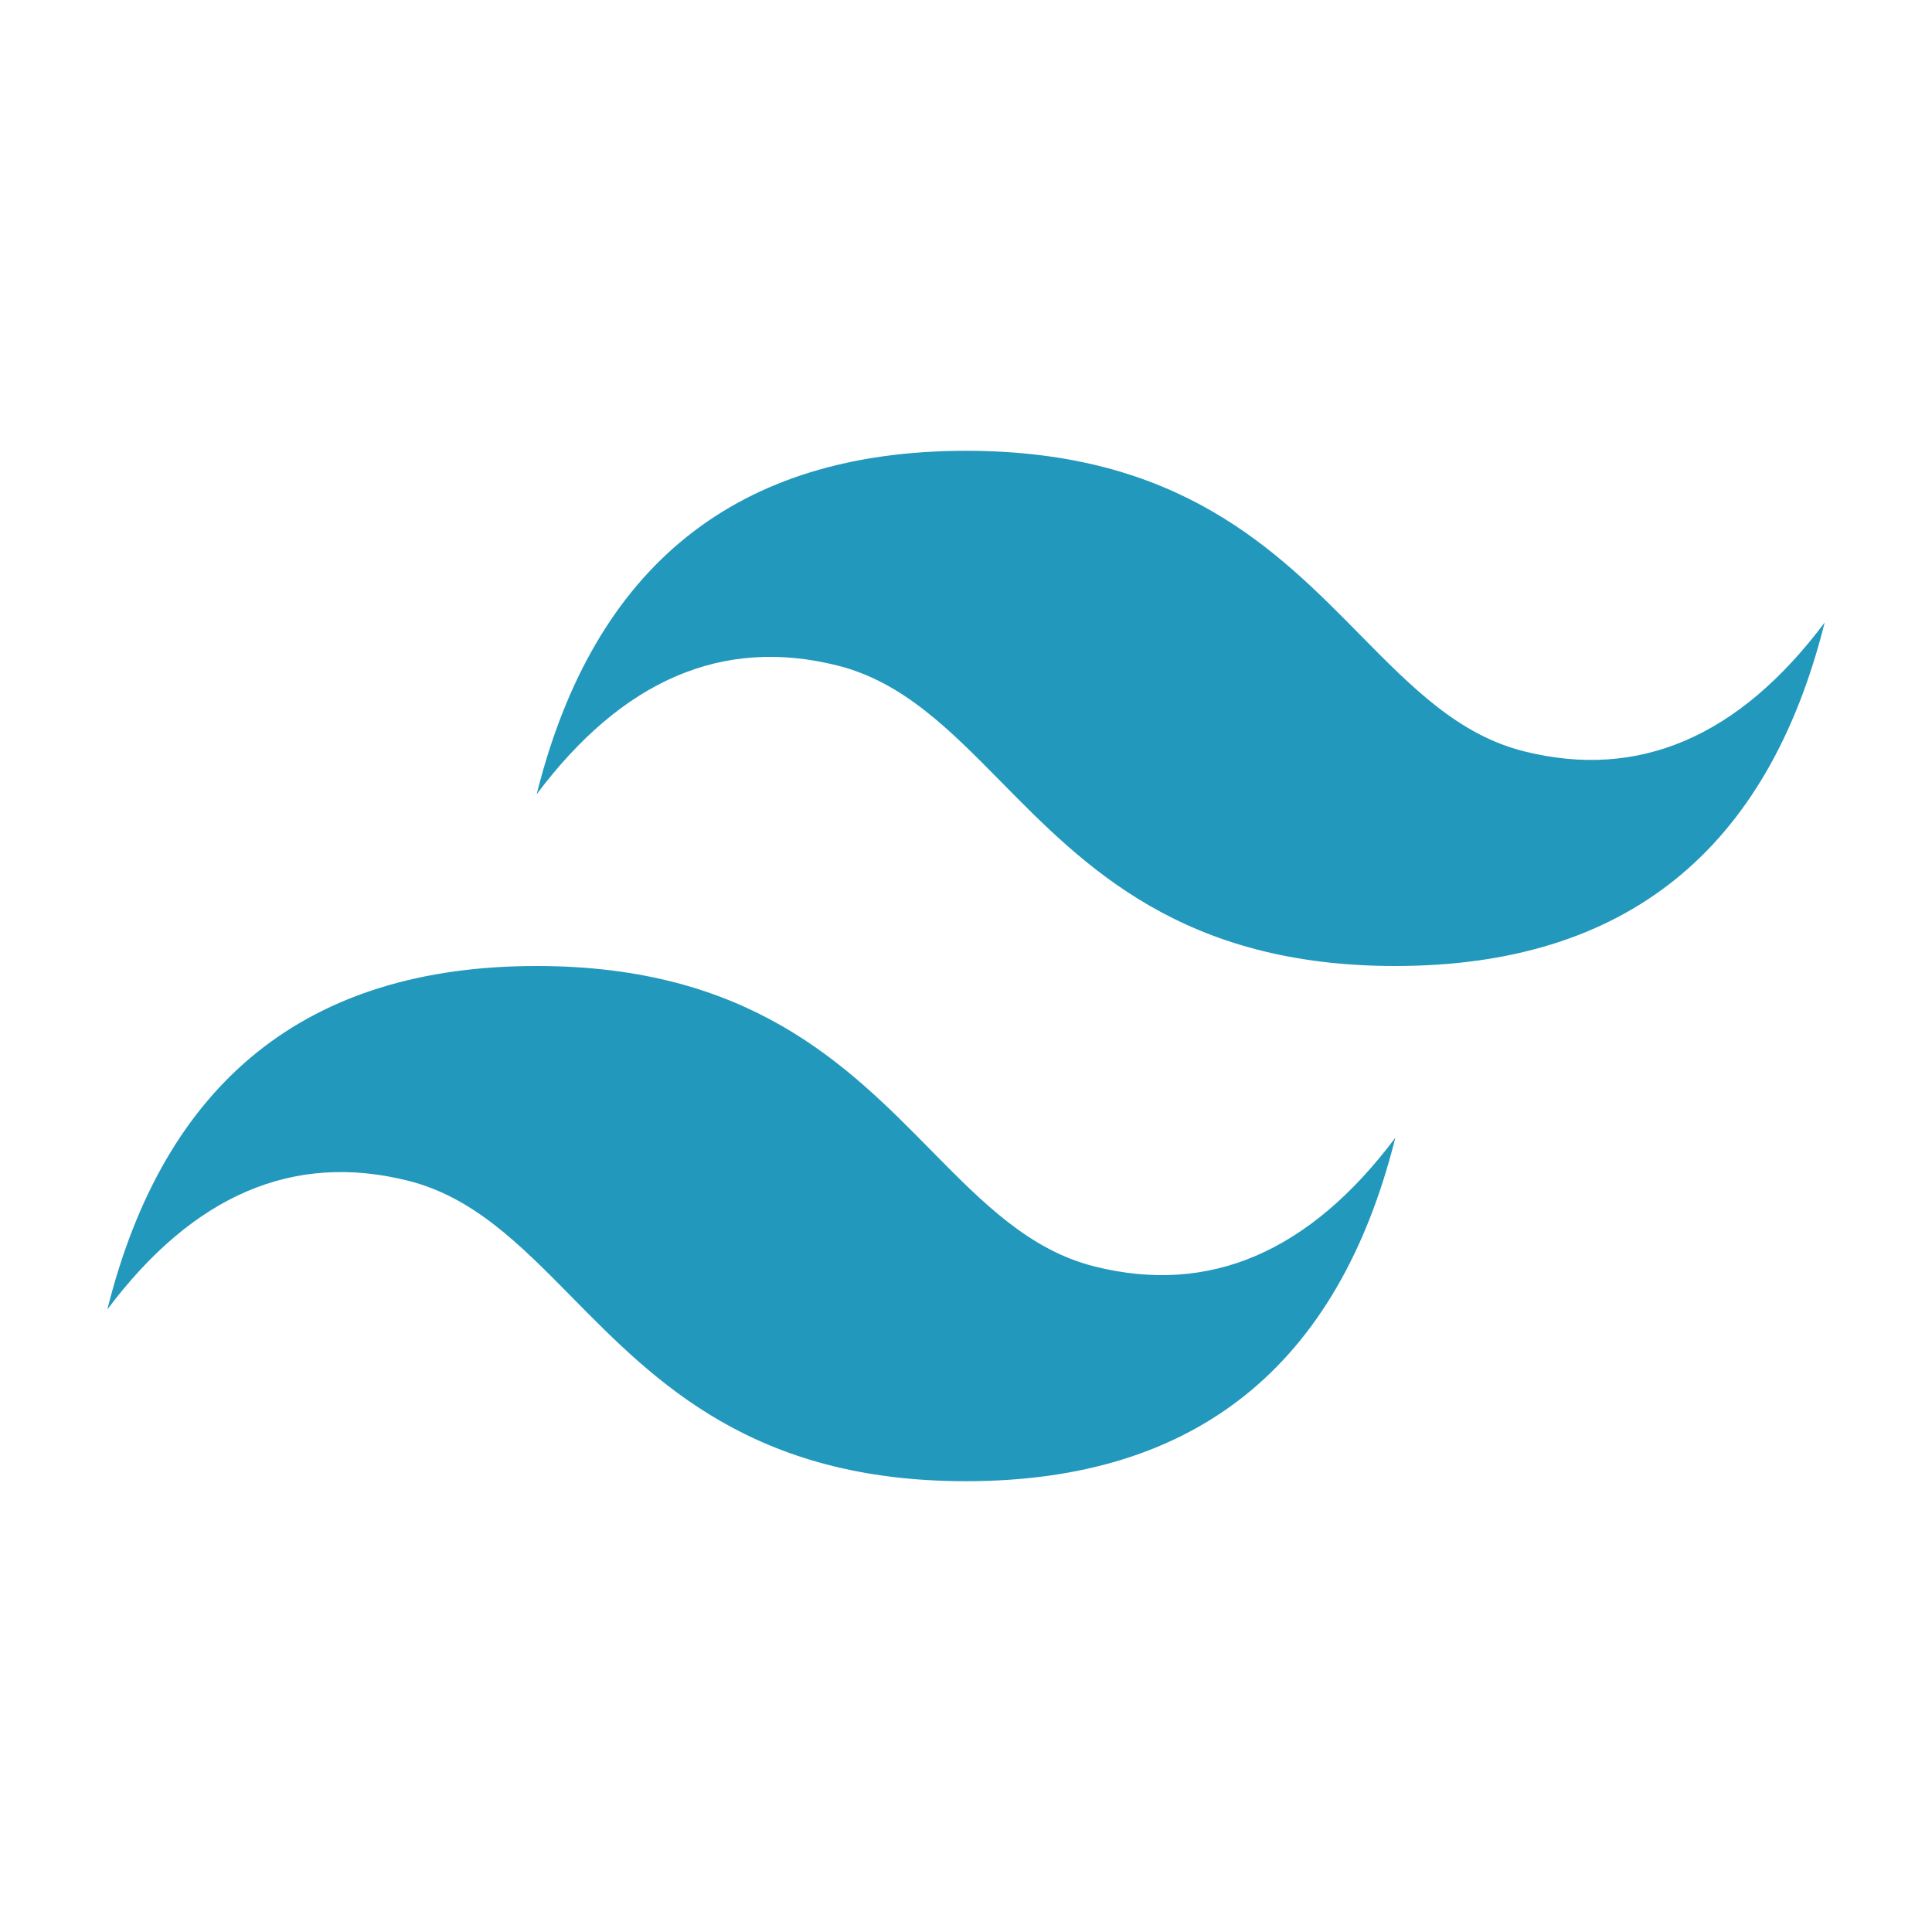 <svg width="18" height="18" viewBox="0 0 18 18" fill="none" xmlns="http://www.w3.org/2000/svg">
<path d="M9 4.2C6.867 4.2 5.533 5.267 5 7.4C5.8 6.333 6.733 5.933 7.8 6.2C8.409 6.352 8.844 6.794 9.325 7.282C10.109 8.079 11.017 9 13 9C15.133 9 16.467 7.933 17 5.8C16.2 6.867 15.267 7.267 14.2 7C13.591 6.848 13.156 6.406 12.675 5.918C11.891 5.121 10.983 4.2 9 4.2ZM5 9C2.867 9 1.533 10.067 1 12.2C1.8 11.133 2.733 10.733 3.8 11C4.409 11.152 4.844 11.594 5.325 12.082C6.109 12.879 7.017 13.8 9 13.8C11.133 13.8 12.467 12.733 13 10.6C12.2 11.667 11.267 12.067 10.2 11.8C9.591 11.648 9.156 11.206 8.675 10.718C7.891 9.921 6.983 9 5 9Z" fill="url(#paint0_linear_373_46)"/>
<defs>
<linearGradient id="paint0_linear_373_46" x1="-112.778" y1="477.288" x2="3807.68" y2="1837.09" gradientUnits="userSpaceOnUse">
<stop stop-color="#2298BD"/>
<stop offset="1" stop-color="#0ED7B5"/>
</linearGradient>
</defs>
</svg>
